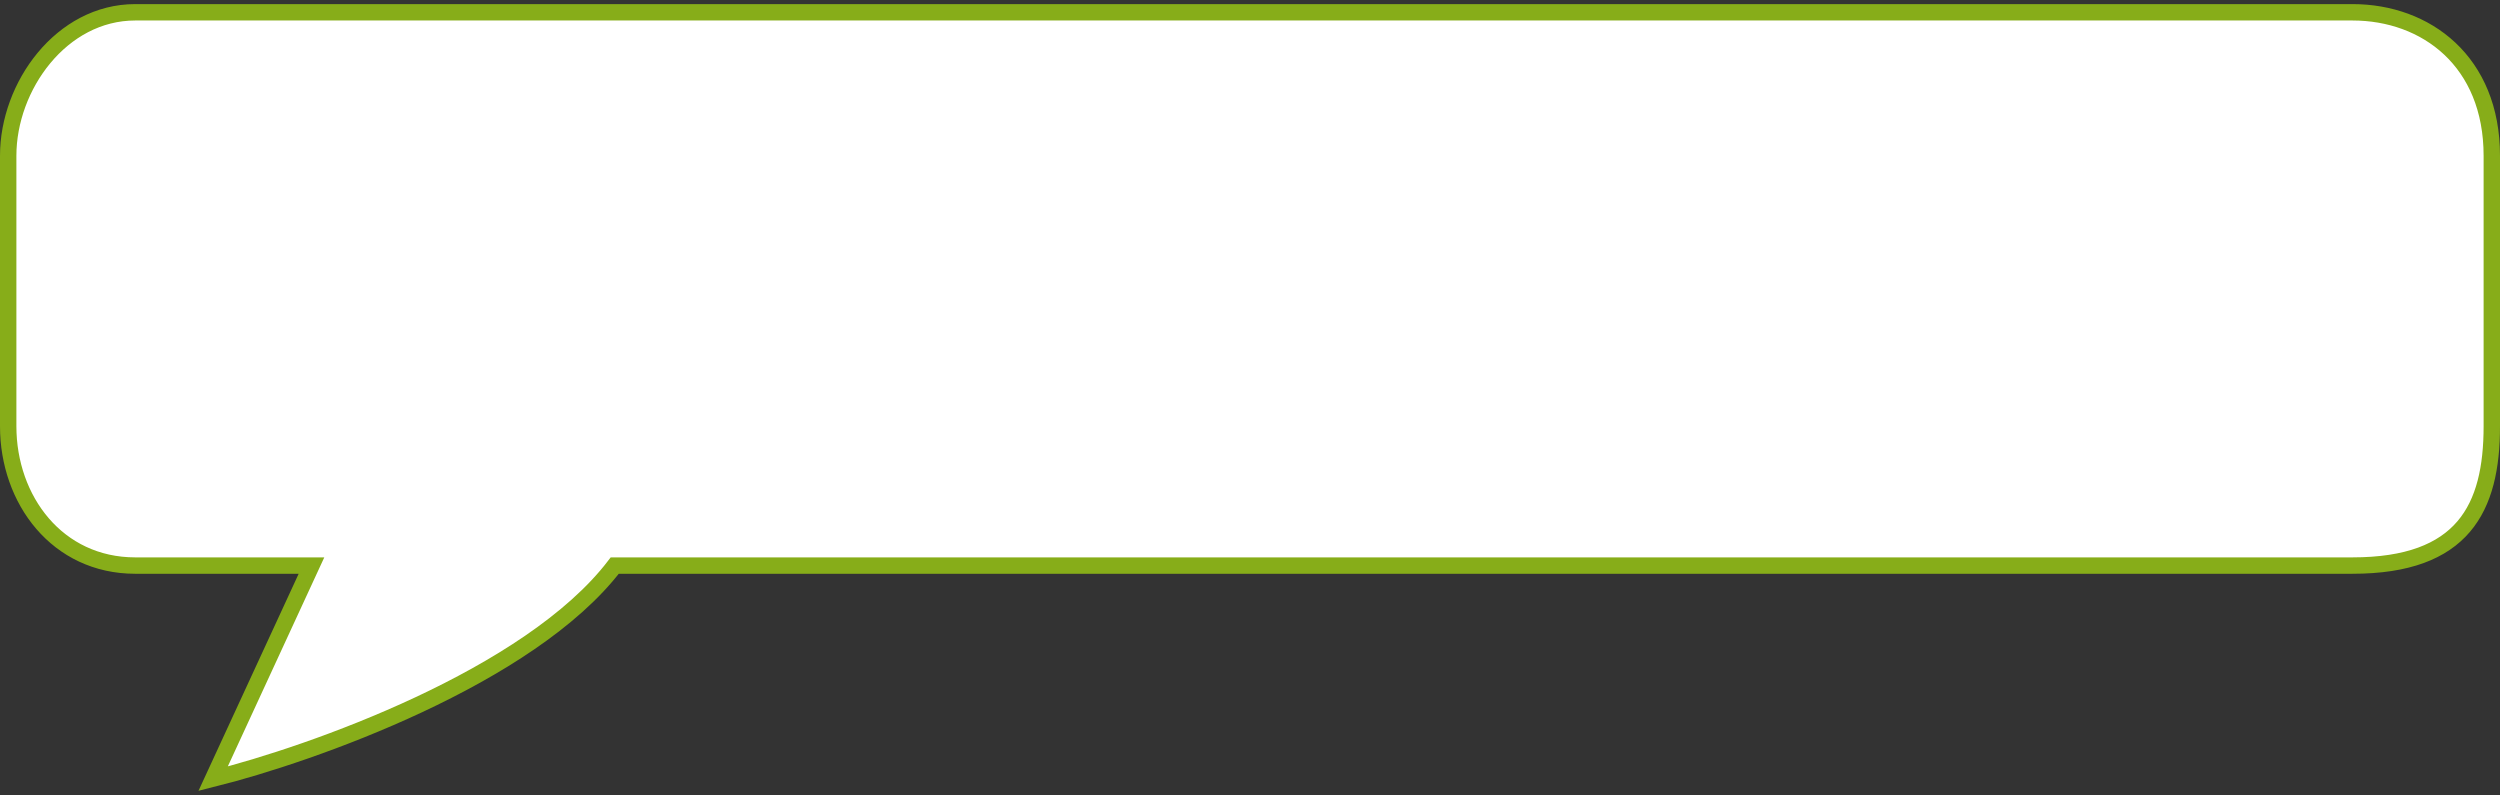 <svg width="305" height="97" viewBox="0 0 305 97" fill="none" xmlns="http://www.w3.org/2000/svg">
<rect x="0" y="0" width="305" height="97" fill="#333333" stroke="none"/>
<path d="M26 95L38 69H16.5C7 69 1 61 1 52V19C1 10.5 7.5 1.5 16.5 1.5H287C296 1.5 304 7.5 304 19V52C304 62 300.5 69 287 69H75C64.6 82.6 38 92 26 95Z" fill="white" stroke="#87AD19" stroke-width="2"/>
</svg>
